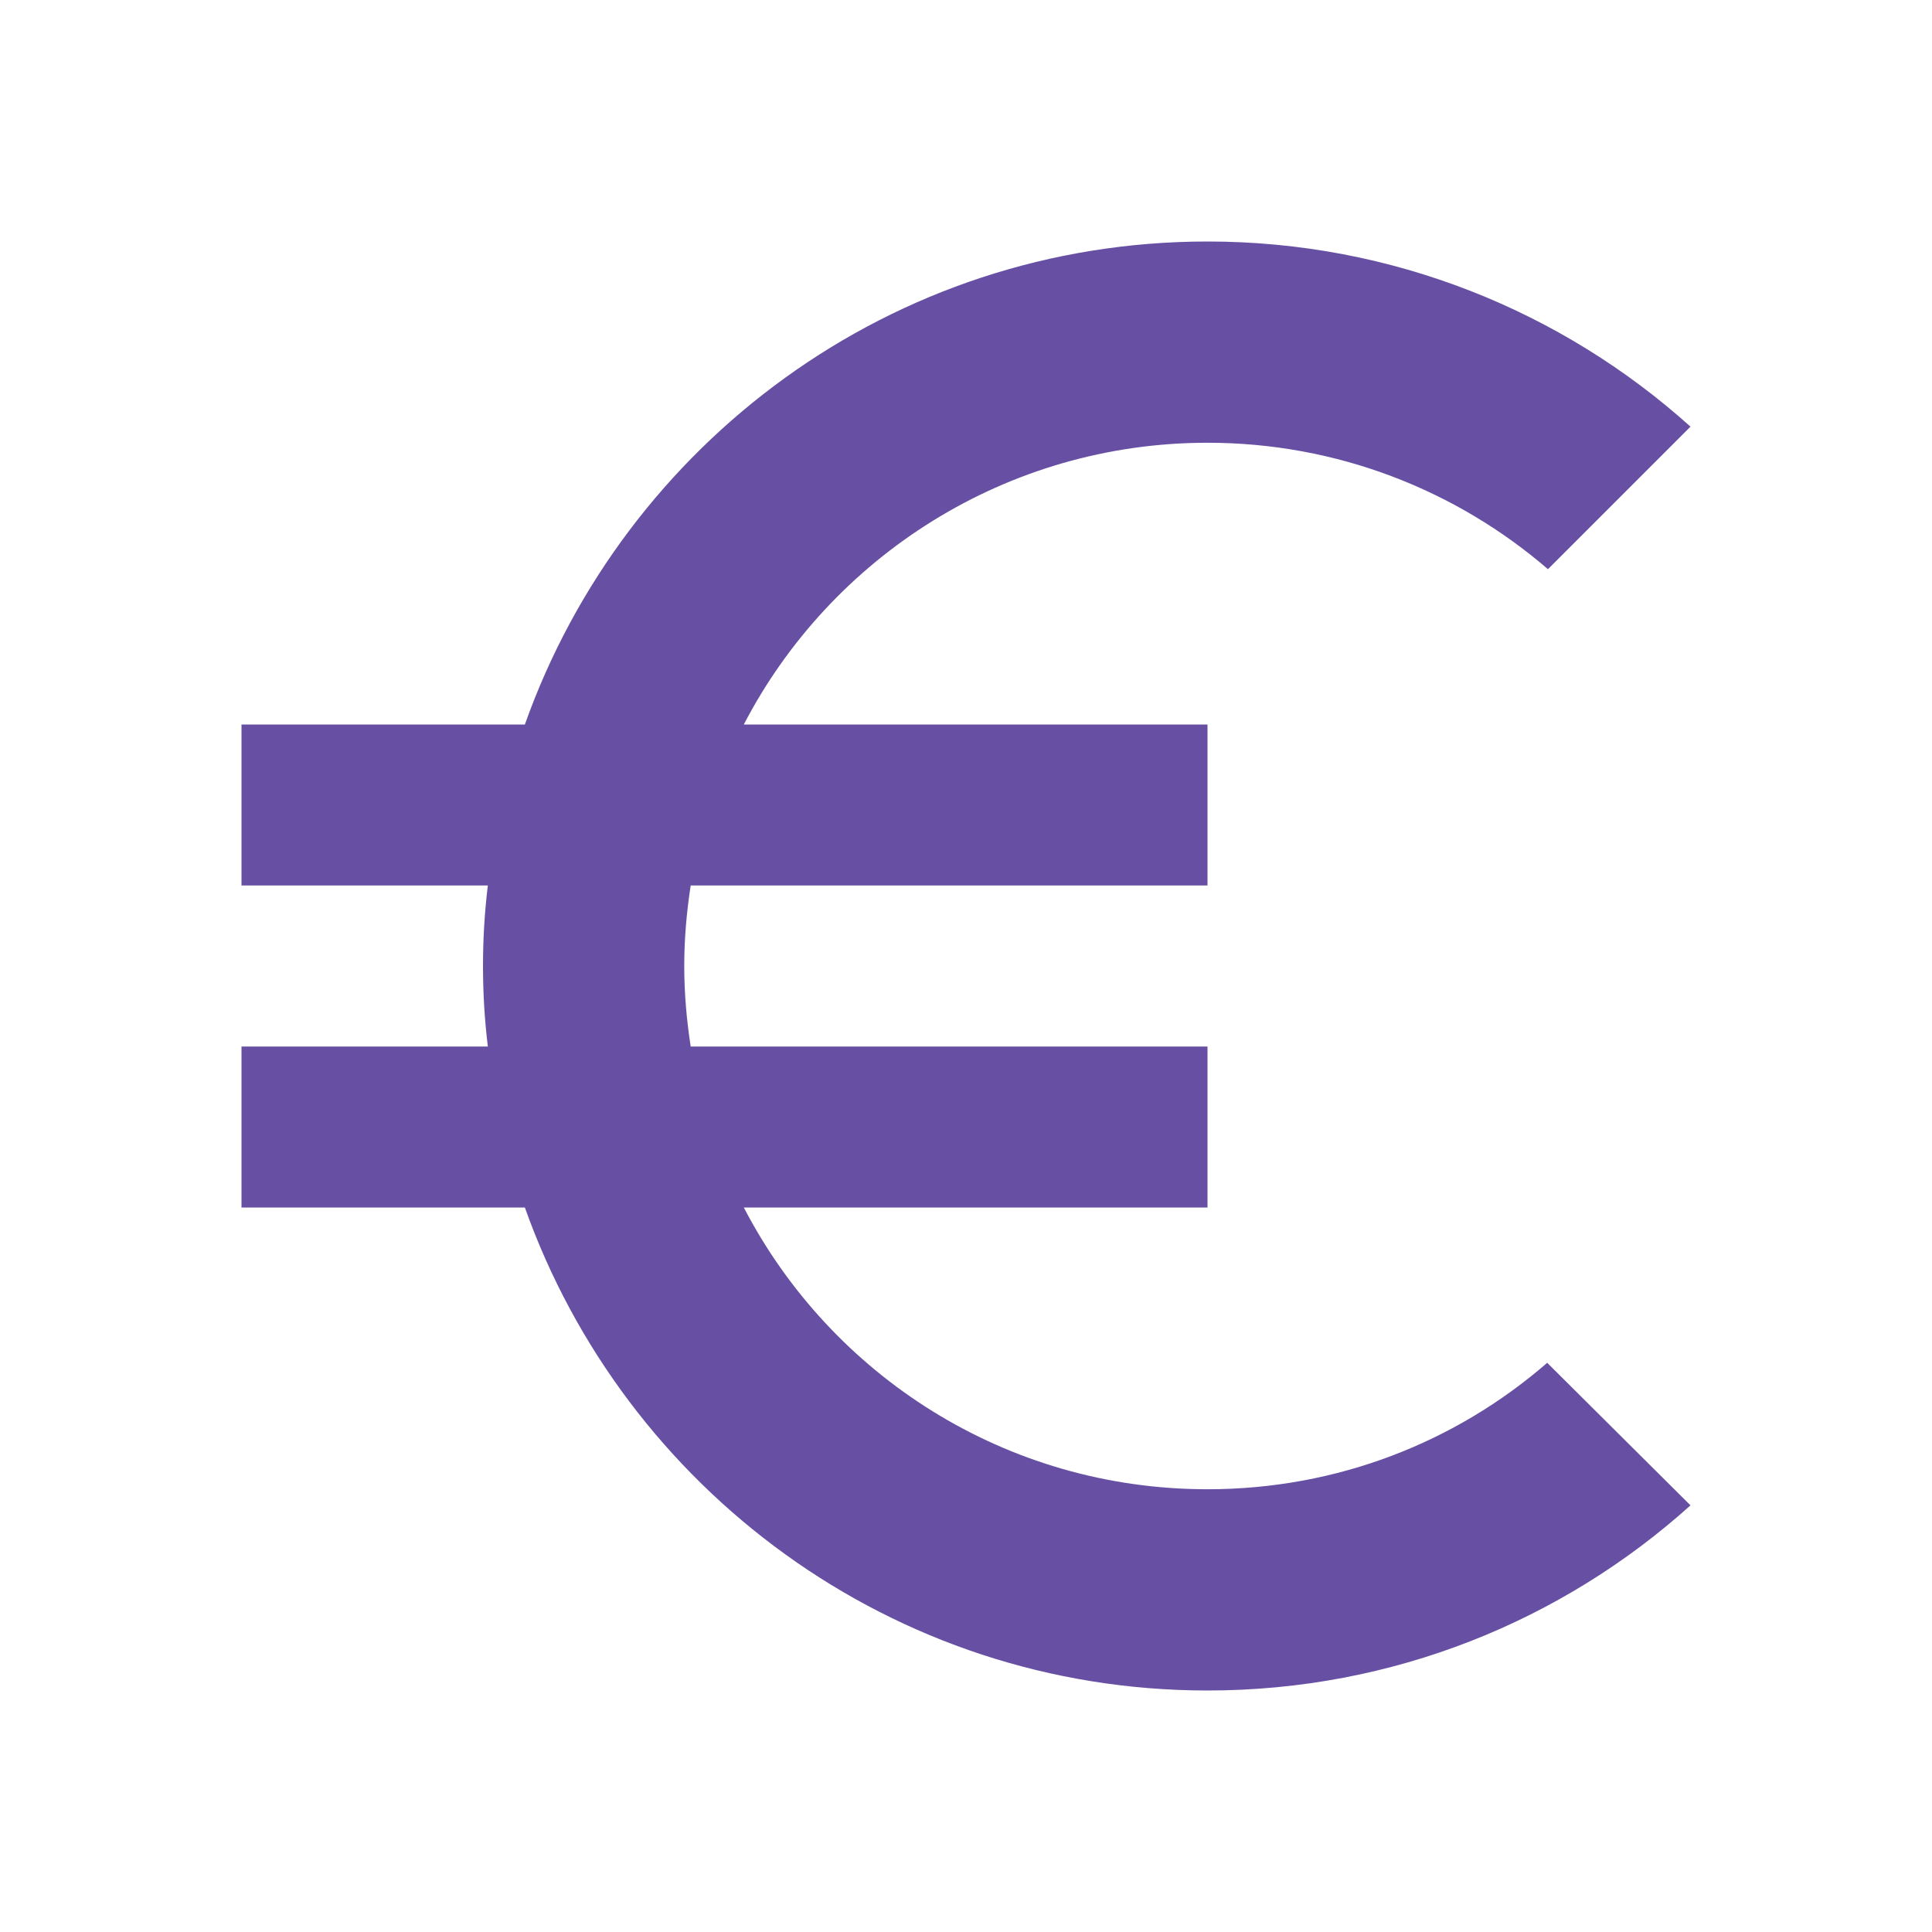 <svg width="18" height="18" viewBox="0 0 18 18" fill="none" xmlns="http://www.w3.org/2000/svg">
<g clip-path="url(#clip0_53007_453)">
<path d="M11.25 13.875C9.367 13.875 7.74 12.81 6.93 11.25H11.25V9.75H6.435C6.397 9.502 6.375 9.255 6.375 9C6.375 8.745 6.397 8.498 6.435 8.25H11.25V6.75H6.93C7.74 5.19 9.375 4.125 11.25 4.125C12.457 4.125 13.568 4.567 14.422 5.303L15.75 3.975C14.557 2.902 12.975 2.25 11.25 2.25C8.31 2.25 5.82 4.133 4.89 6.75H2.25V8.25H4.545C4.515 8.498 4.5 8.745 4.5 9C4.5 9.255 4.515 9.502 4.545 9.75H2.25V11.25H4.89C5.82 13.867 8.31 15.75 11.25 15.75C12.982 15.75 14.557 15.098 15.75 14.025L14.415 12.697C13.568 13.432 12.465 13.875 11.25 13.875Z" fill="#6750A4"/>
</g>
<defs>
<clipPath id="clip0_53007_453">
<rect width="18" height="18" fill="white"/>
</clipPath>
</defs>
</svg>
